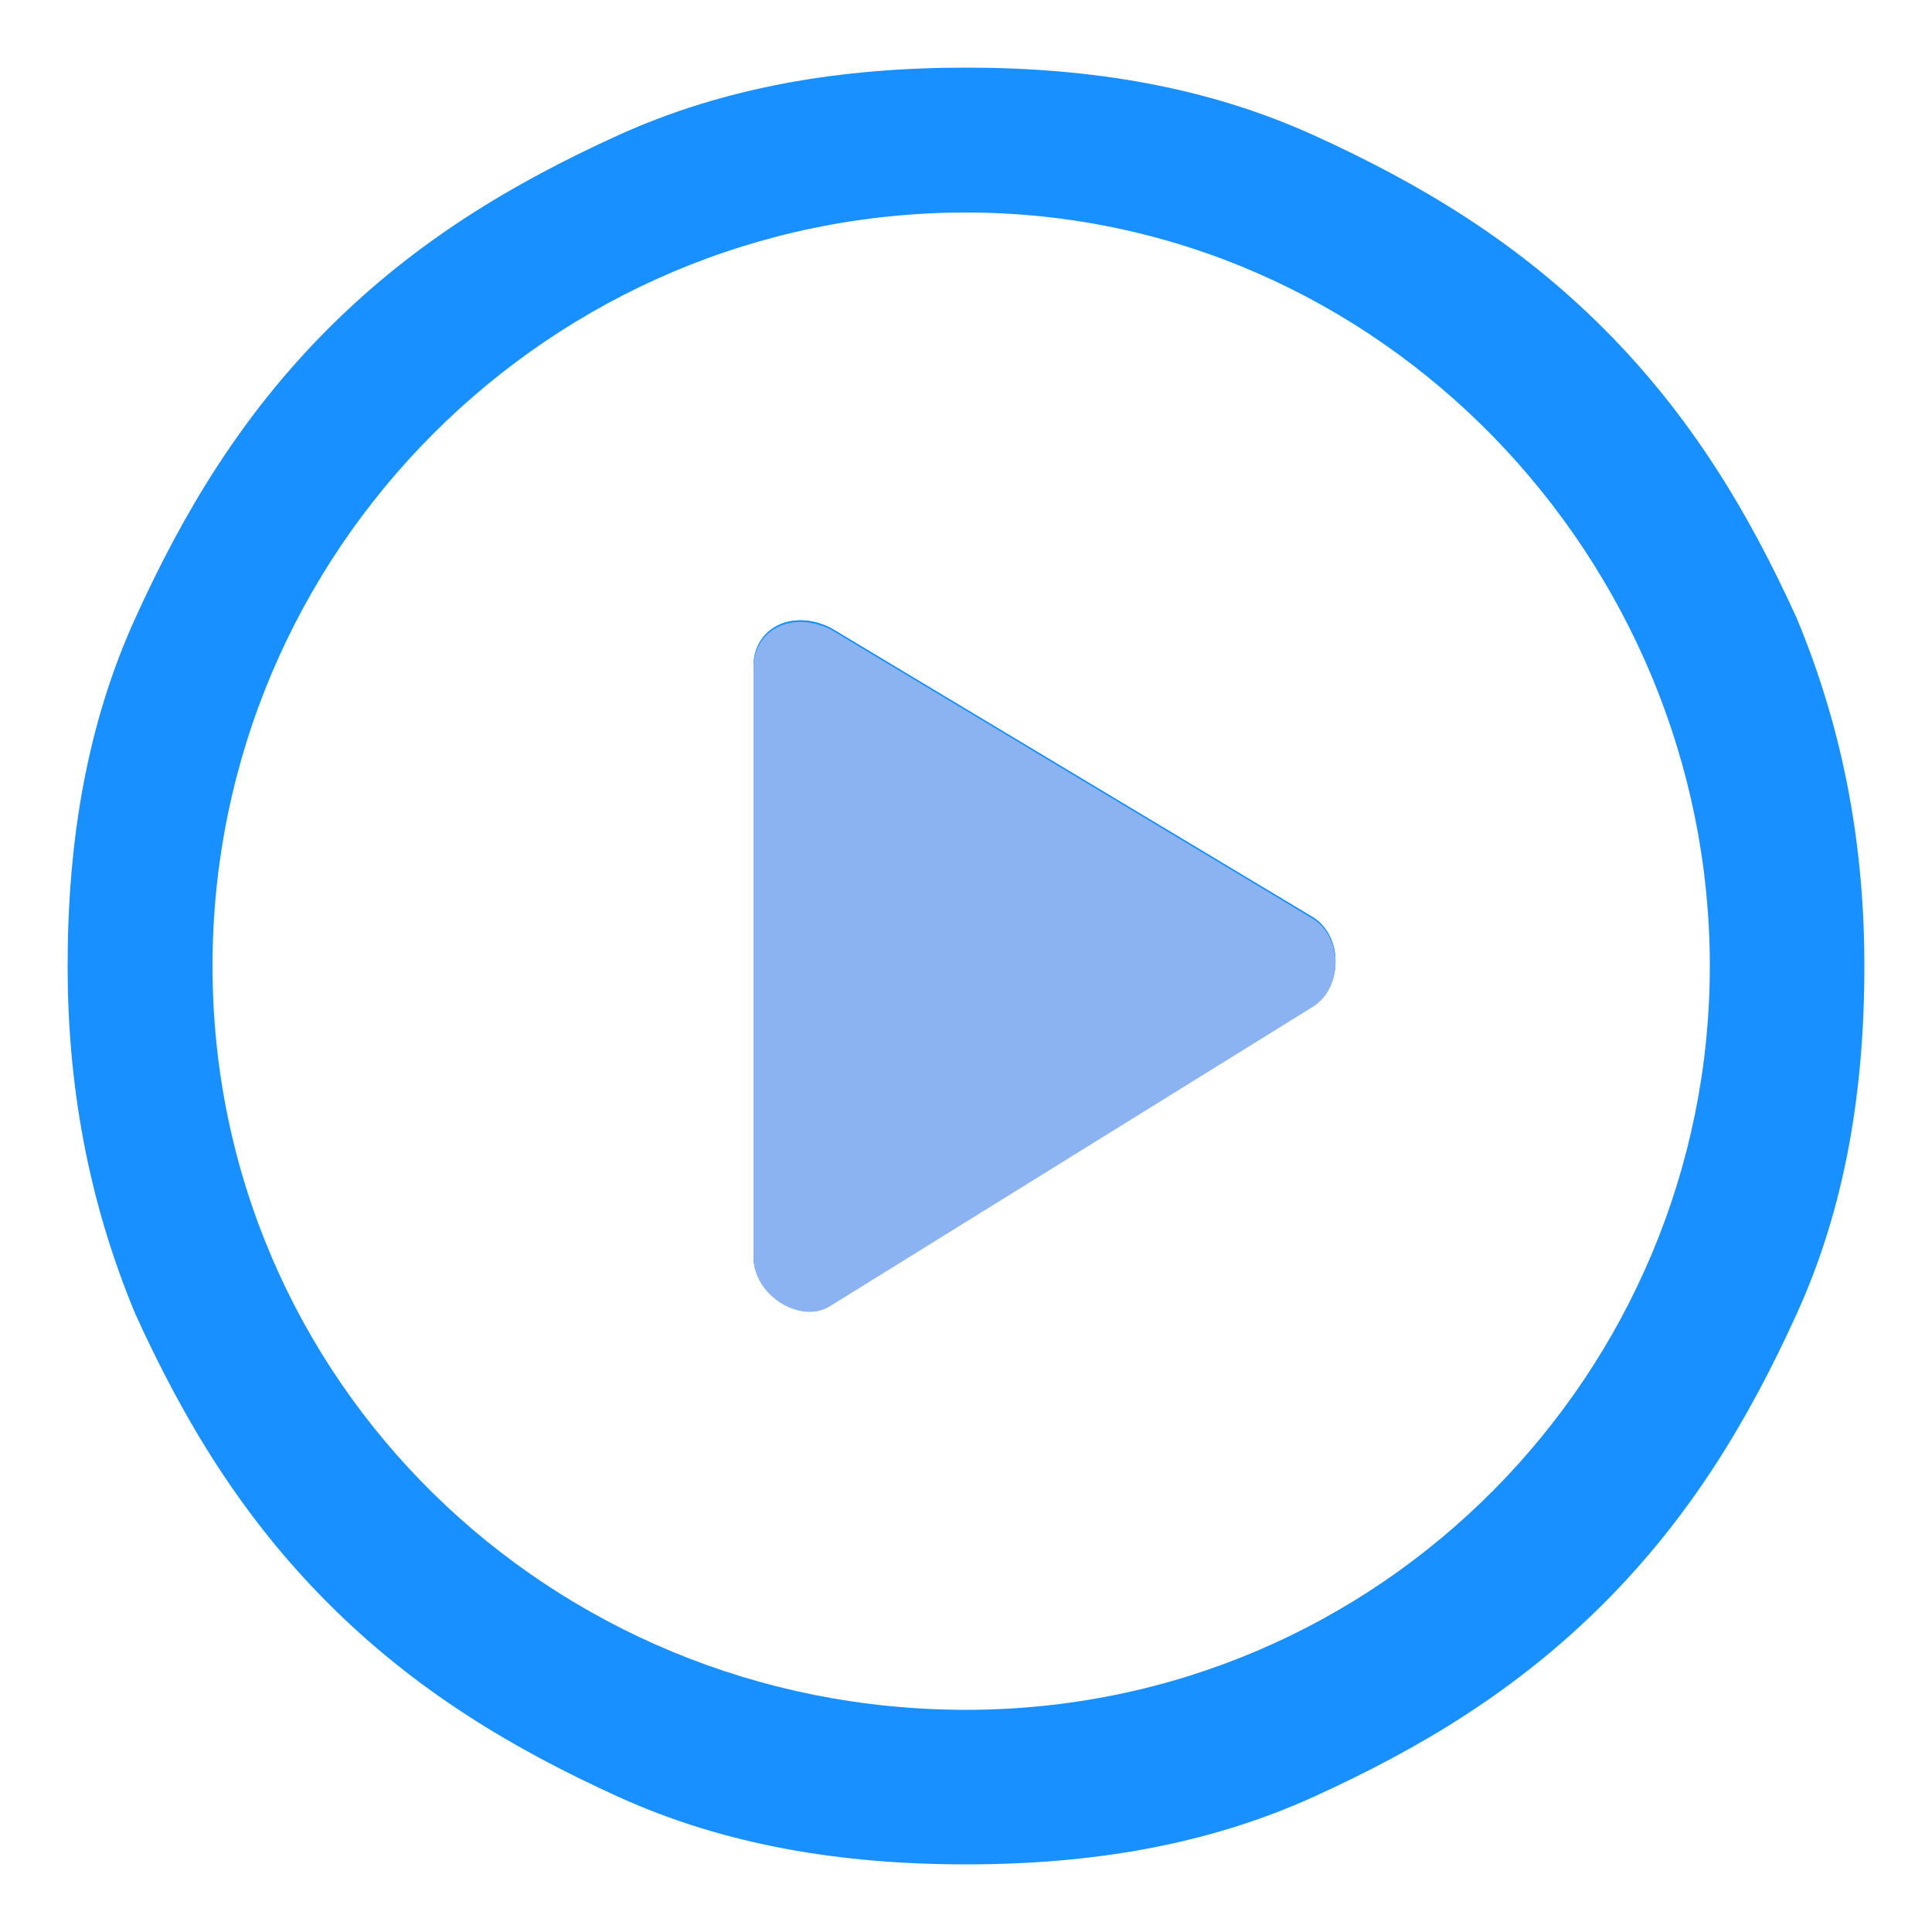 <svg width="24" height="24" viewBox="0 0 24 24" fill="none" xmlns="http://www.w3.org/2000/svg">
<path d="M12 23.16C10.44 23.16 9 22.92 7.68 22.32C6.36 21.72 5.16 21 4.08 19.92C3 18.84 2.28 17.64 1.68 16.32C1.08 14.88 0.84 13.44 0.84 12C0.84 10.44 1.08 9 1.68 7.68C2.28 6.36 3 5.16 4.08 4.08C5.16 3 6.36 2.28 7.68 1.68C9 1.08 10.44 0.84 12 0.84C13.56 0.84 15 1.08 16.32 1.68C17.64 2.28 18.84 3 19.92 4.08C21 5.16 21.72 6.36 22.32 7.68C22.92 9.12 23.16 10.56 23.16 12C23.16 13.56 22.92 15 22.32 16.32C21.72 17.64 21 18.84 19.92 19.92C18.84 21 17.64 21.72 16.32 22.32C15 22.92 13.56 23.16 12 23.16ZM12 2.64C6.84 2.64 2.64 6.84 2.64 12C2.64 17.16 6.84 21.24 12 21.24C17.16 21.24 21.24 17.04 21.24 12C21.24 6.96 17.16 2.64 12 2.64ZM9.36 8.28V15.6C9.36 16.08 9.96 16.44 10.32 16.2L16.32 12.48C16.68 12.24 16.68 11.64 16.32 11.4L10.32 7.8C9.84 7.56 9.36 7.8 9.36 8.28Z" fill="#1890FF"/>
<path d="M9.36 15.6V8.28C9.36 7.8 9.84 7.56 10.32 7.8L16.32 11.4C16.68 11.64 16.68 12.24 16.32 12.48L10.32 16.2C9.96 16.44 9.36 16.08 9.36 15.6Z" fill="#1890FF"/>
<path d="M9.36 15.62V8.3C9.36 7.82 9.84 7.58 10.32 7.82L16.32 11.42C16.68 11.66 16.68 12.26 16.32 12.5L10.32 16.22C9.96 16.46 9.36 16.1 9.36 15.62Z" fill="#8BB3F1"/>
</svg>
